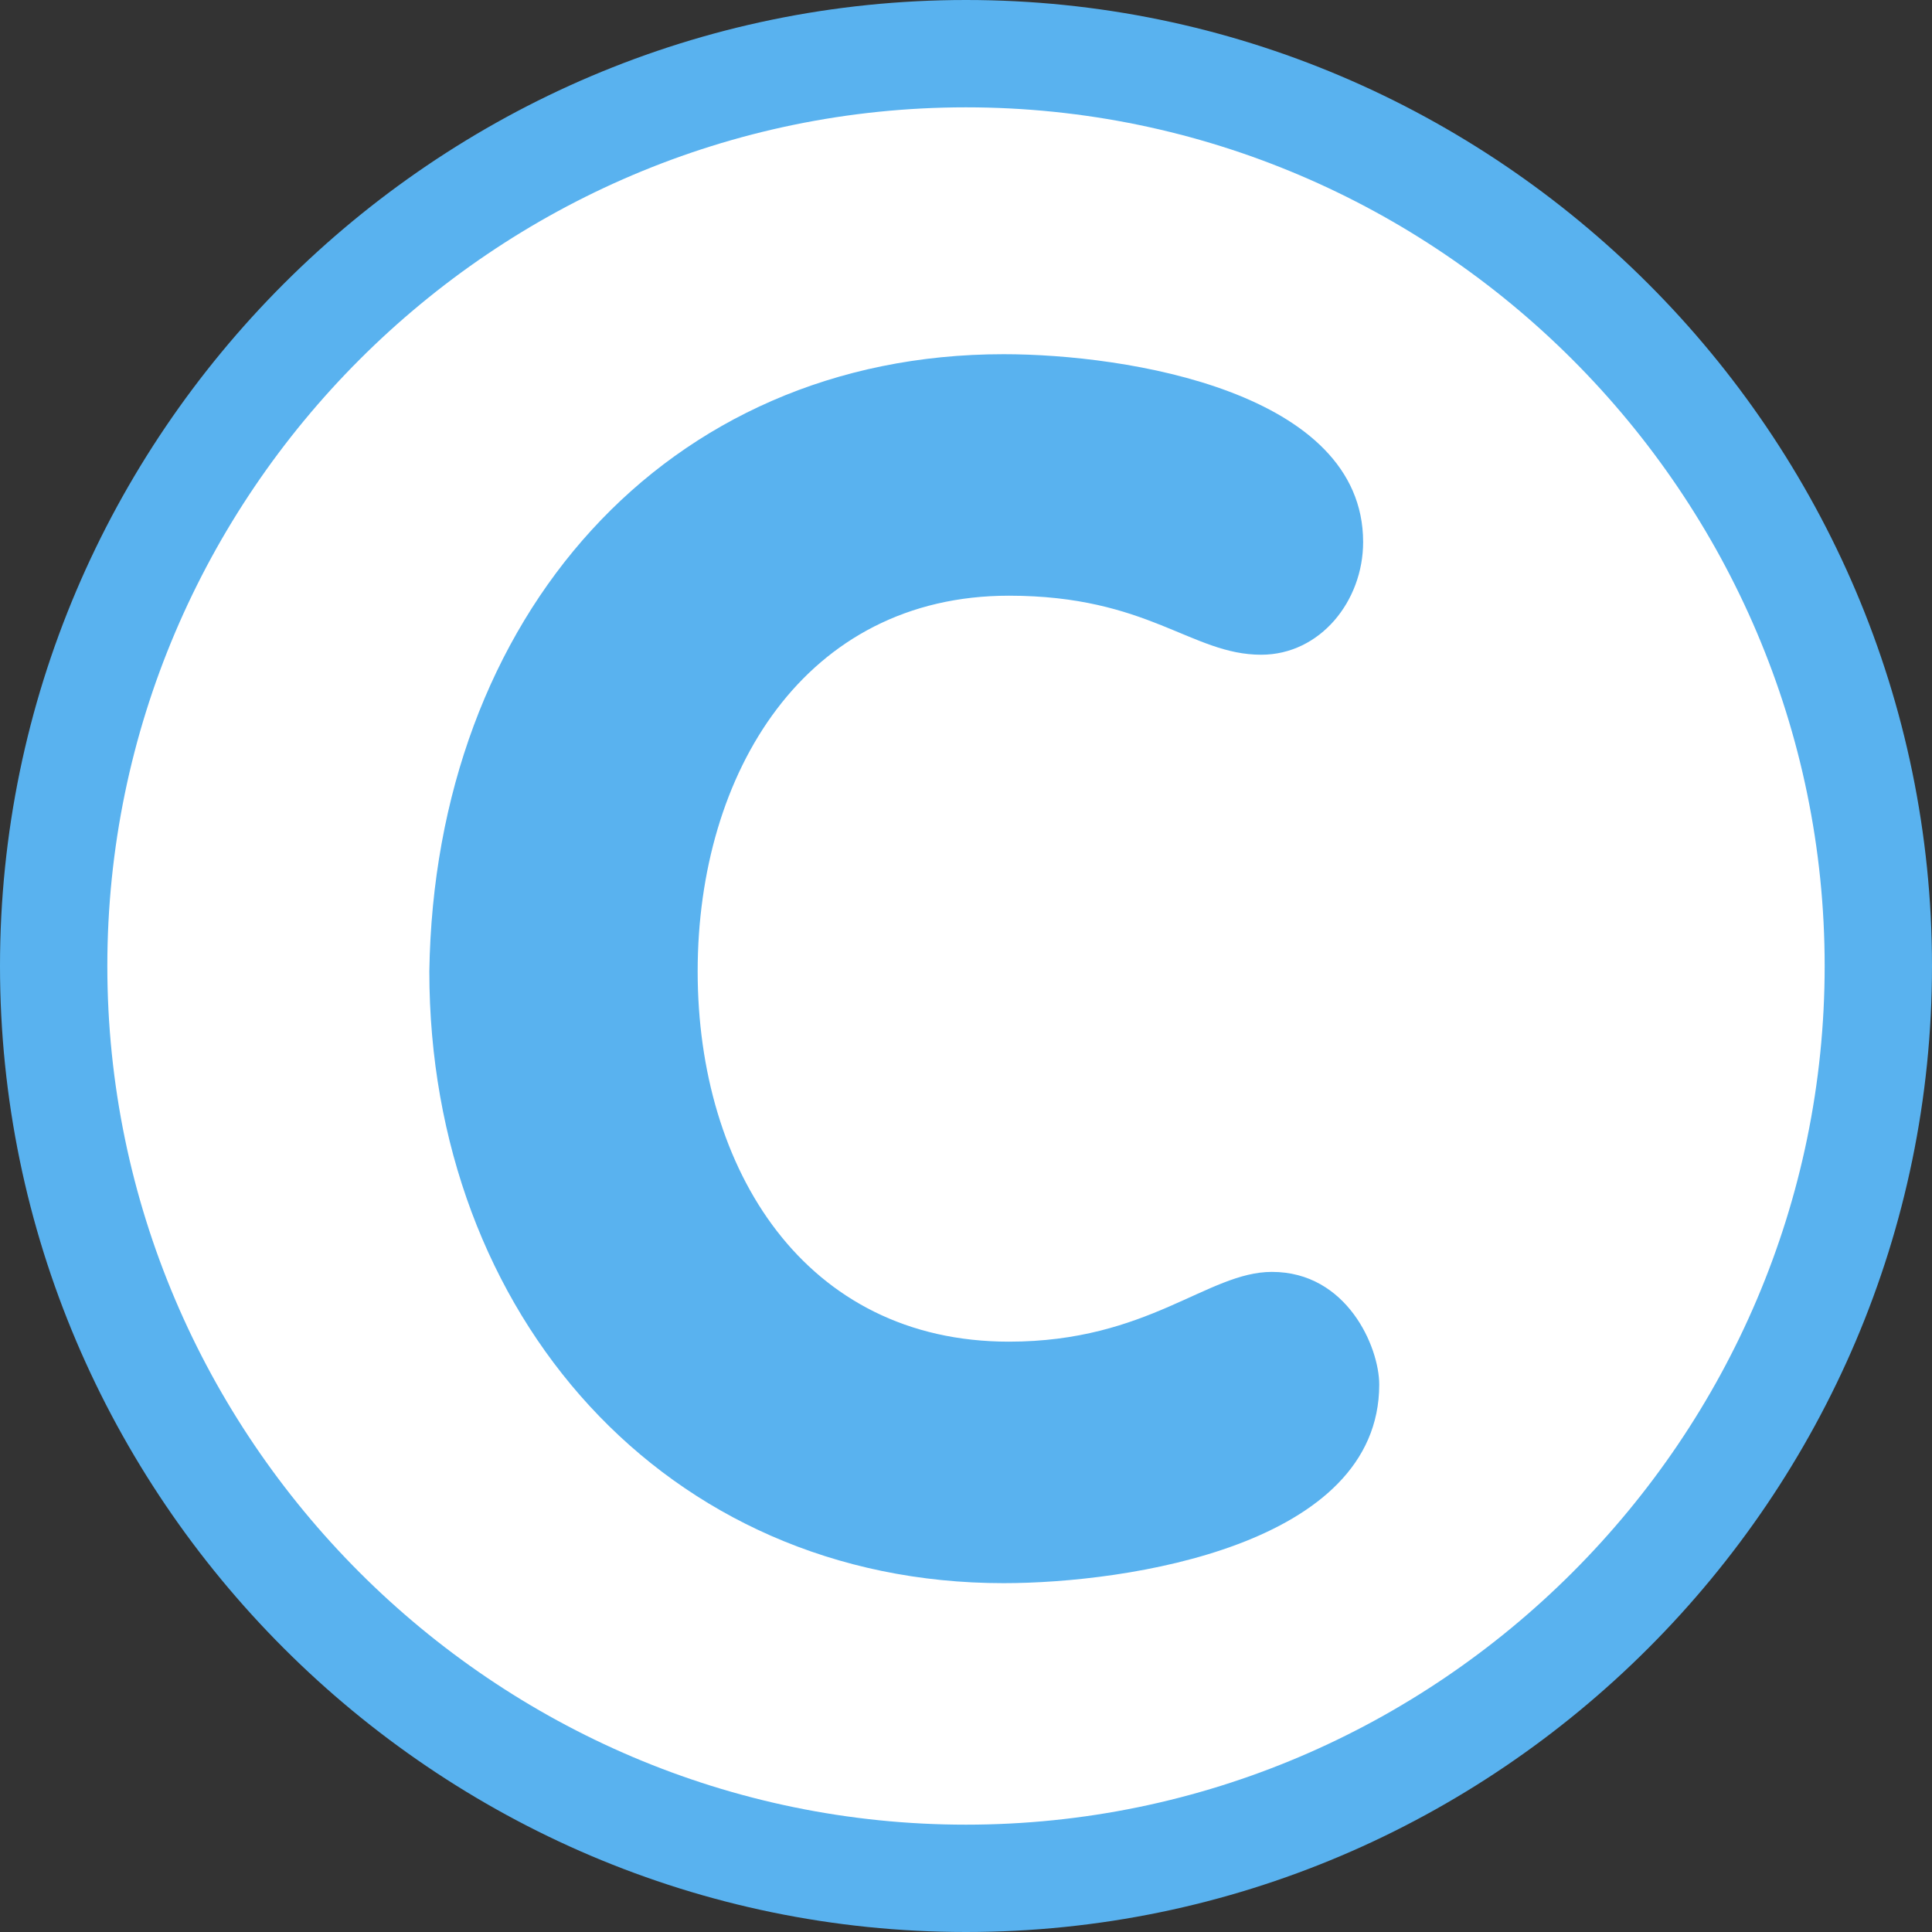 <svg version="1.1" id="Layer_1" xmlns="http://www.w3.org/2000/svg" xmlns:xlink="http://www.w3.org/1999/xlink" viewBox="0 0 36 36" xml:space="preserve">
<rect x="0" y="0" width="36" height="36" fill="#333333" stroke="none"/>
<circle fill="#FFFFFF" cx="18" cy="18" r="16.5"/>
<g>
	<path fill="#59B2EF" d="M18,0C8.1,0,0,8.1,0,18c0,9.9,8.1,18,18,18s18-8.1,18-18C36,8.1,27.9,0,18,0z M18,34C9.2,34,2,26.8,2,18
		C2,9.2,9.2,2,18,2c8.8,0,16,7.2,16,16C34,26.8,26.8,34,18,34z"/>
	<path fill="#59B2EF" d="M18.7,6.6c2.3,0,6.7,0.7,6.7,3.5c0,1.1-0.8,2.1-1.9,2.1c-1.3,0-2.1-1.1-4.7-1.1c-3.8,0-5.8,3.3-5.8,7
		c0,3.7,2,6.9,5.8,6.9c2.6,0,3.7-1.3,4.9-1.3c1.4,0,2,1.4,2,2.1c0,3-4.7,3.7-7,3.7c-6.3,0-10.7-5-10.7-11.4
		C8.1,11.5,12.4,6.6,18.7,6.6z"/>
</g>
</svg>
